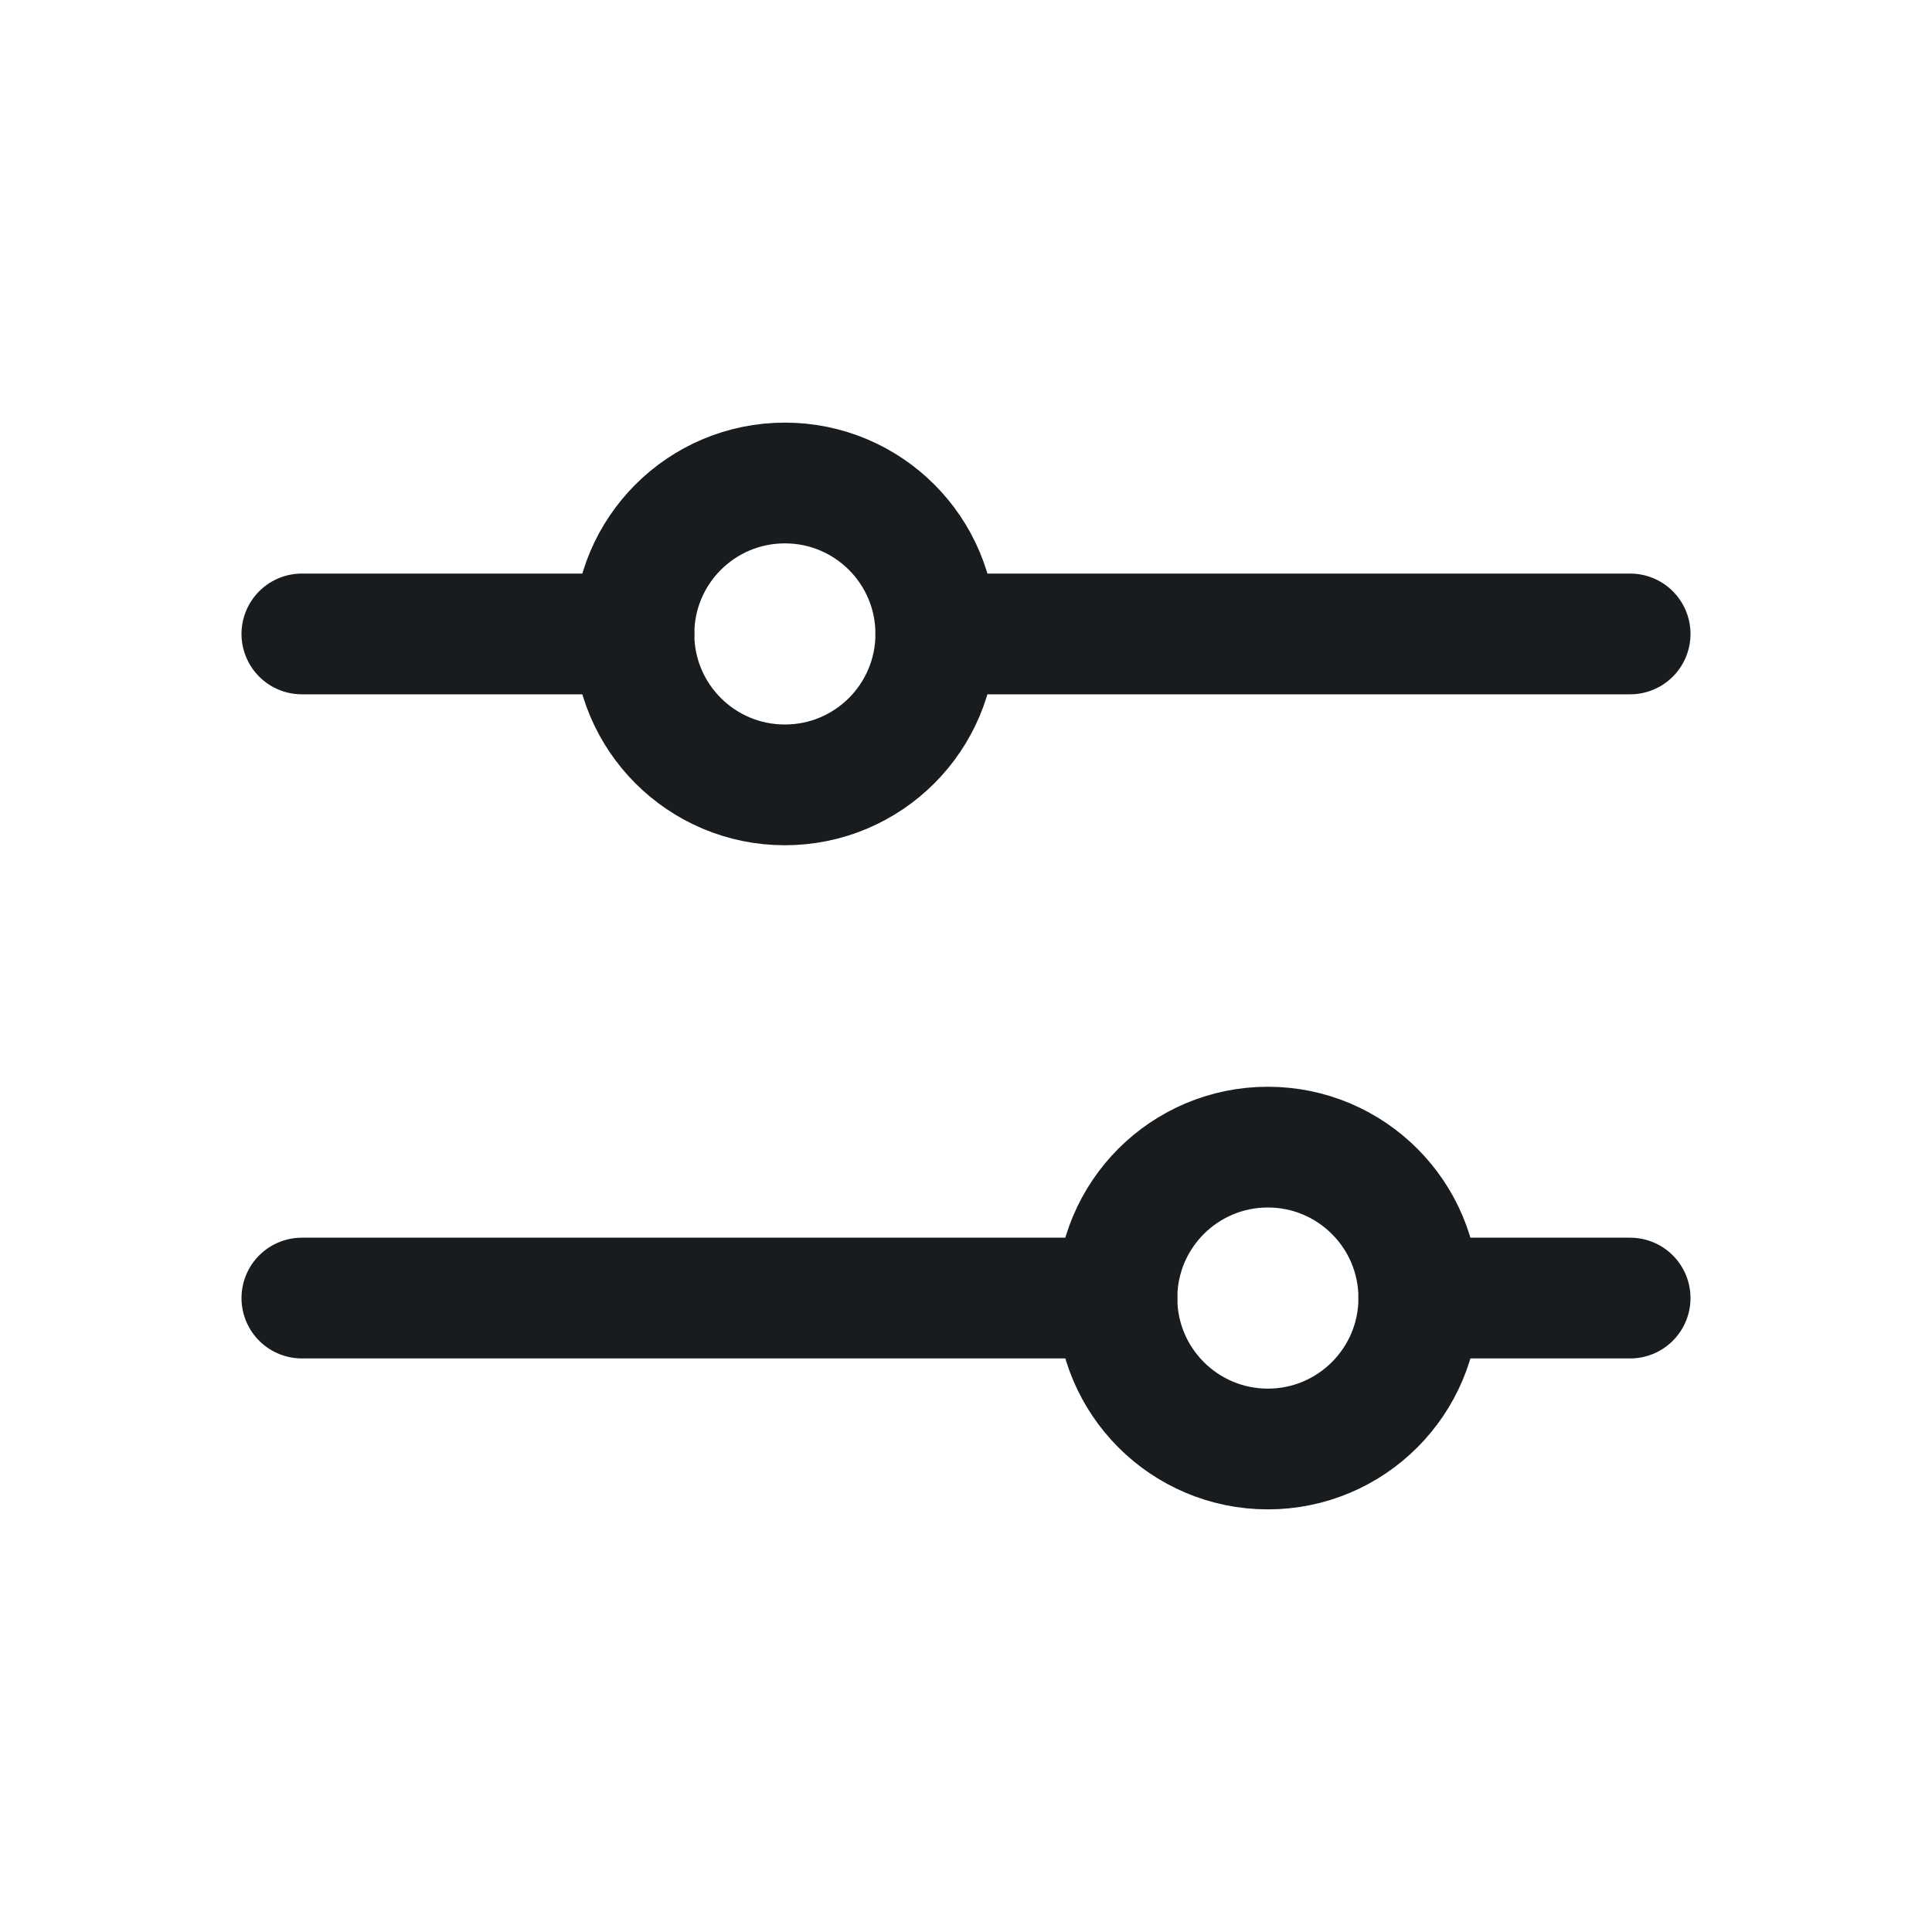 <svg width="24" height="24" viewBox="0 0 24 24" fill="none" xmlns="http://www.w3.org/2000/svg">
<path d="M13.875 16.125H3.75" stroke="#191C1F" stroke-width="1.5" stroke-linecap="round" stroke-linejoin="round"/>
<path d="M20.25 16.125H17.625" stroke="#191C1F" stroke-width="1.5" stroke-linecap="round" stroke-linejoin="round"/>
<path d="M15.75 18C16.785 18 17.625 17.16 17.625 16.125C17.625 15.089 16.785 14.25 15.75 14.25C14.714 14.25 13.875 15.089 13.875 16.125C13.875 17.16 14.714 18 15.75 18Z" stroke="#191C1F" stroke-width="1.5" stroke-linecap="round" stroke-linejoin="round"/>
<path d="M7.875 7.875H3.75" stroke="#191C1F" stroke-width="1.5" stroke-linecap="round" stroke-linejoin="round"/>
<path d="M20.25 7.875H11.625" stroke="#191C1F" stroke-width="1.5" stroke-linecap="round" stroke-linejoin="round"/>
<path d="M9.75 9.75C10.786 9.75 11.625 8.911 11.625 7.875C11.625 6.839 10.786 6 9.75 6C8.714 6 7.875 6.839 7.875 7.875C7.875 8.911 8.714 9.75 9.75 9.75Z" stroke="#191C1F" stroke-width="1.5" stroke-linecap="round" stroke-linejoin="round"/>
</svg>
